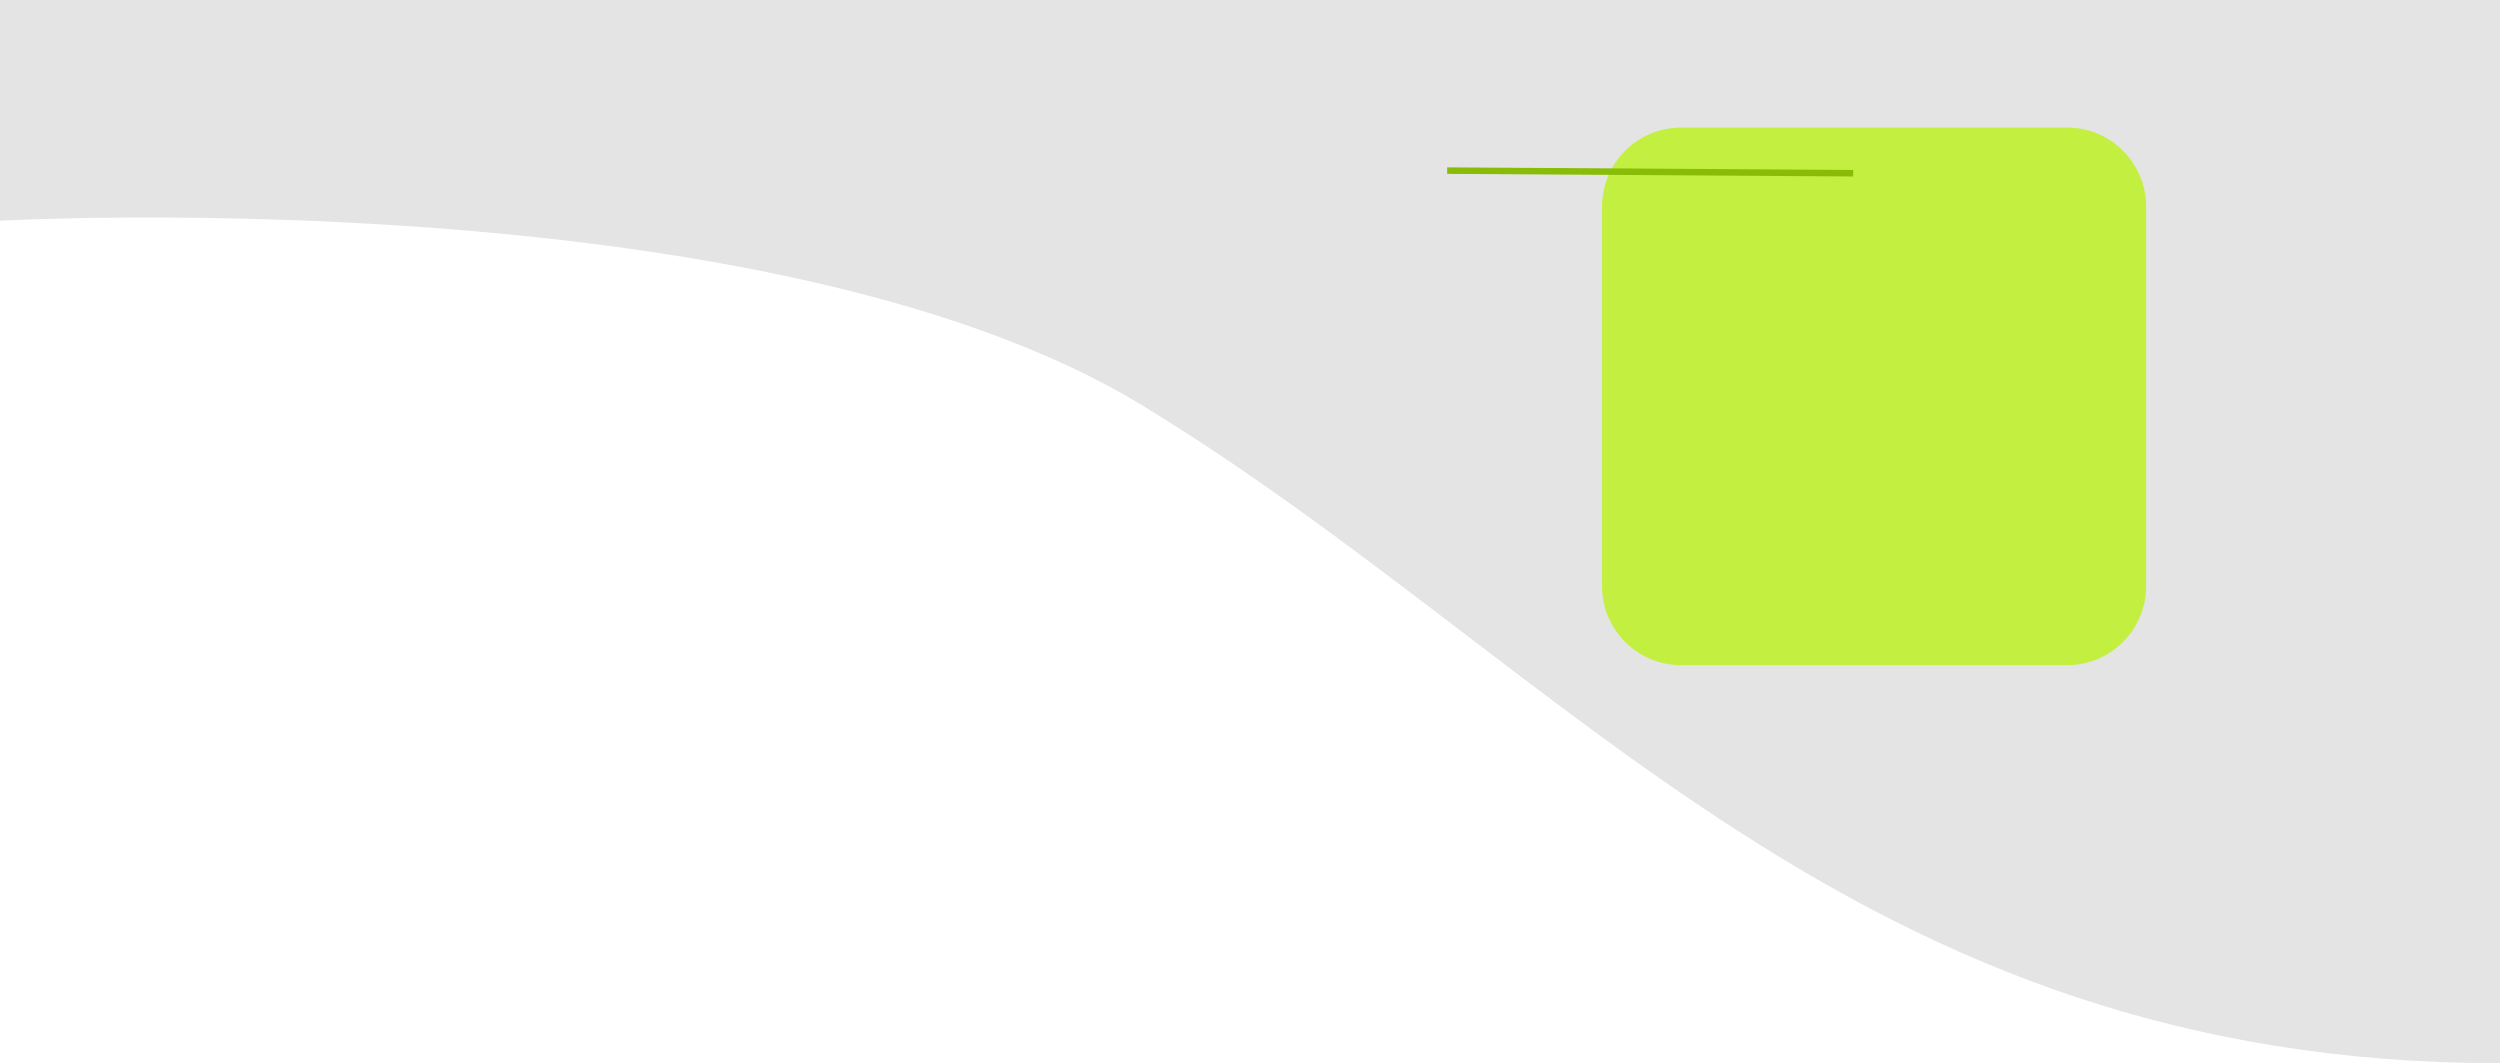 <?xml version="1.0" encoding="utf-8"?>
<!-- Generator: Adobe Illustrator 23.0.5, SVG Export Plug-In . SVG Version: 6.00 Build 0)  -->
<svg version="1.1" id="Capa_1" xmlns="http://www.w3.org/2000/svg" xmlns:xlink="http://www.w3.org/1999/xlink" x="0px" y="0px"
	 viewBox="0 0 1921 817.1" style="enable-background:new 0 0 1921 817.1;" xml:space="preserve">
<style type="text/css">
	.st0{fill:#E4E4E4;}
	.st1{fill:#C3F040;}
	.st2{fill:#08AC2B;stroke:#88BC07;stroke-width:5;stroke-miterlimit:10;}
</style>
<path class="st0" d="M0,0v169.6c0,0,591.2-32.9,877.9,142c327.7,199.9,547.8,505.4,1043.1,505.4V0H0z"/>
<path class="st1" d="M1291.8,511.1h296.5c33.6,0,60.8-27.2,60.8-60.8V158.8c0-33.6-27.2-60.8-60.8-60.8h-296.5
	c-33.6,0-60.8,27.2-60.8,60.8v291.5C1231,483.9,1258.2,511.1,1291.8,511.1z"/>
<line class="st2" x1="1424" y1="133.1" x2="1112" y2="131.1"/>
</svg>
